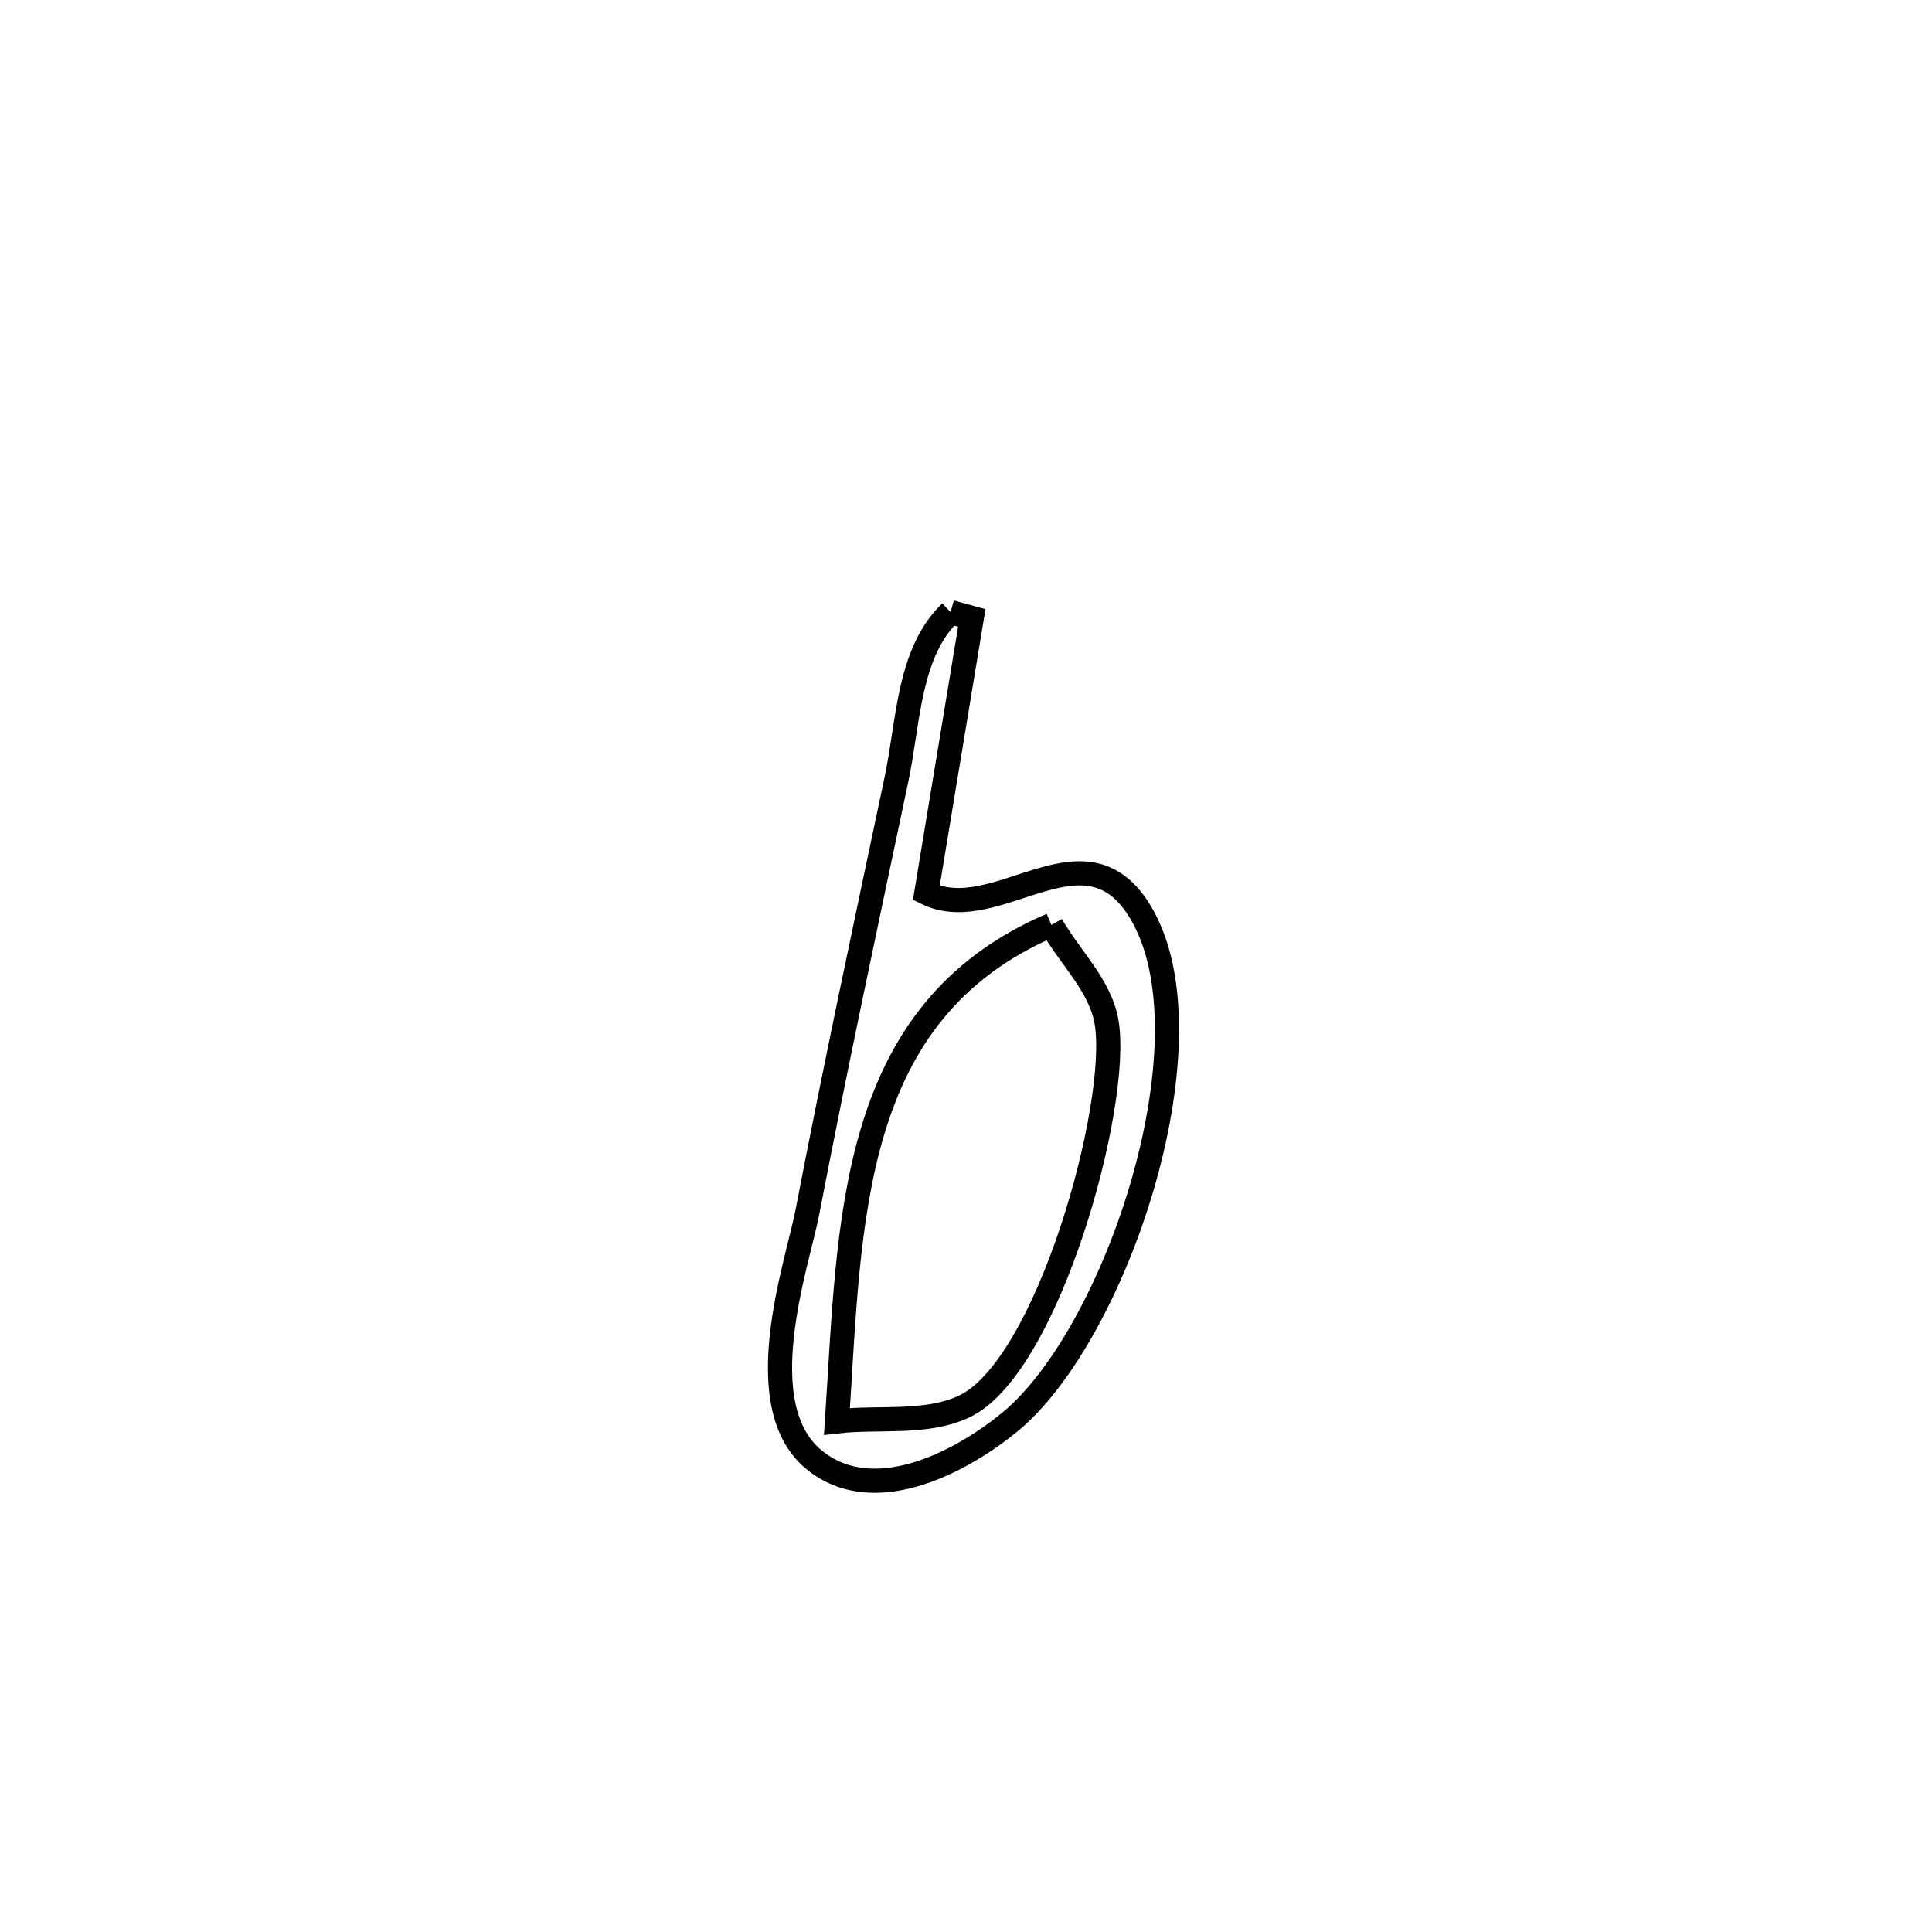 <svg xmlns="http://www.w3.org/2000/svg" viewBox="0.0 0.0 24.0 24.0" height="200px" width="200px"><path fill="none" stroke="black" stroke-width=".3" stroke-opacity="1.0"  filling="0" d="M11.809 7.604 L11.809 7.604 C11.896 7.628 11.984 7.652 12.072 7.676 L12.072 7.676 C11.884 8.815 11.695 9.953 11.507 11.092 L11.507 11.092 C12.403 11.536 13.523 10.108 14.214 11.415 C15.061 13.016 13.854 16.582 12.55 17.661 C11.997 18.118 10.903 18.742 10.14 18.156 C9.271 17.49 9.905 15.704 10.028 15.066 C10.374 13.266 10.758 11.472 11.137 9.678 C11.287 8.967 11.283 8.106 11.809 7.604 L11.809 7.604"></path>
<path fill="none" stroke="black" stroke-width=".3" stroke-opacity="1.0"  filling="0" d="M13.061 11.49 L13.061 11.49 C13.289 11.892 13.668 12.24 13.746 12.696 C13.919 13.714 13.016 16.998 11.969 17.476 C11.489 17.695 10.921 17.597 10.397 17.657 L10.397 17.657 C10.562 15.17 10.529 12.574 13.061 11.49 L13.061 11.49"></path></svg>